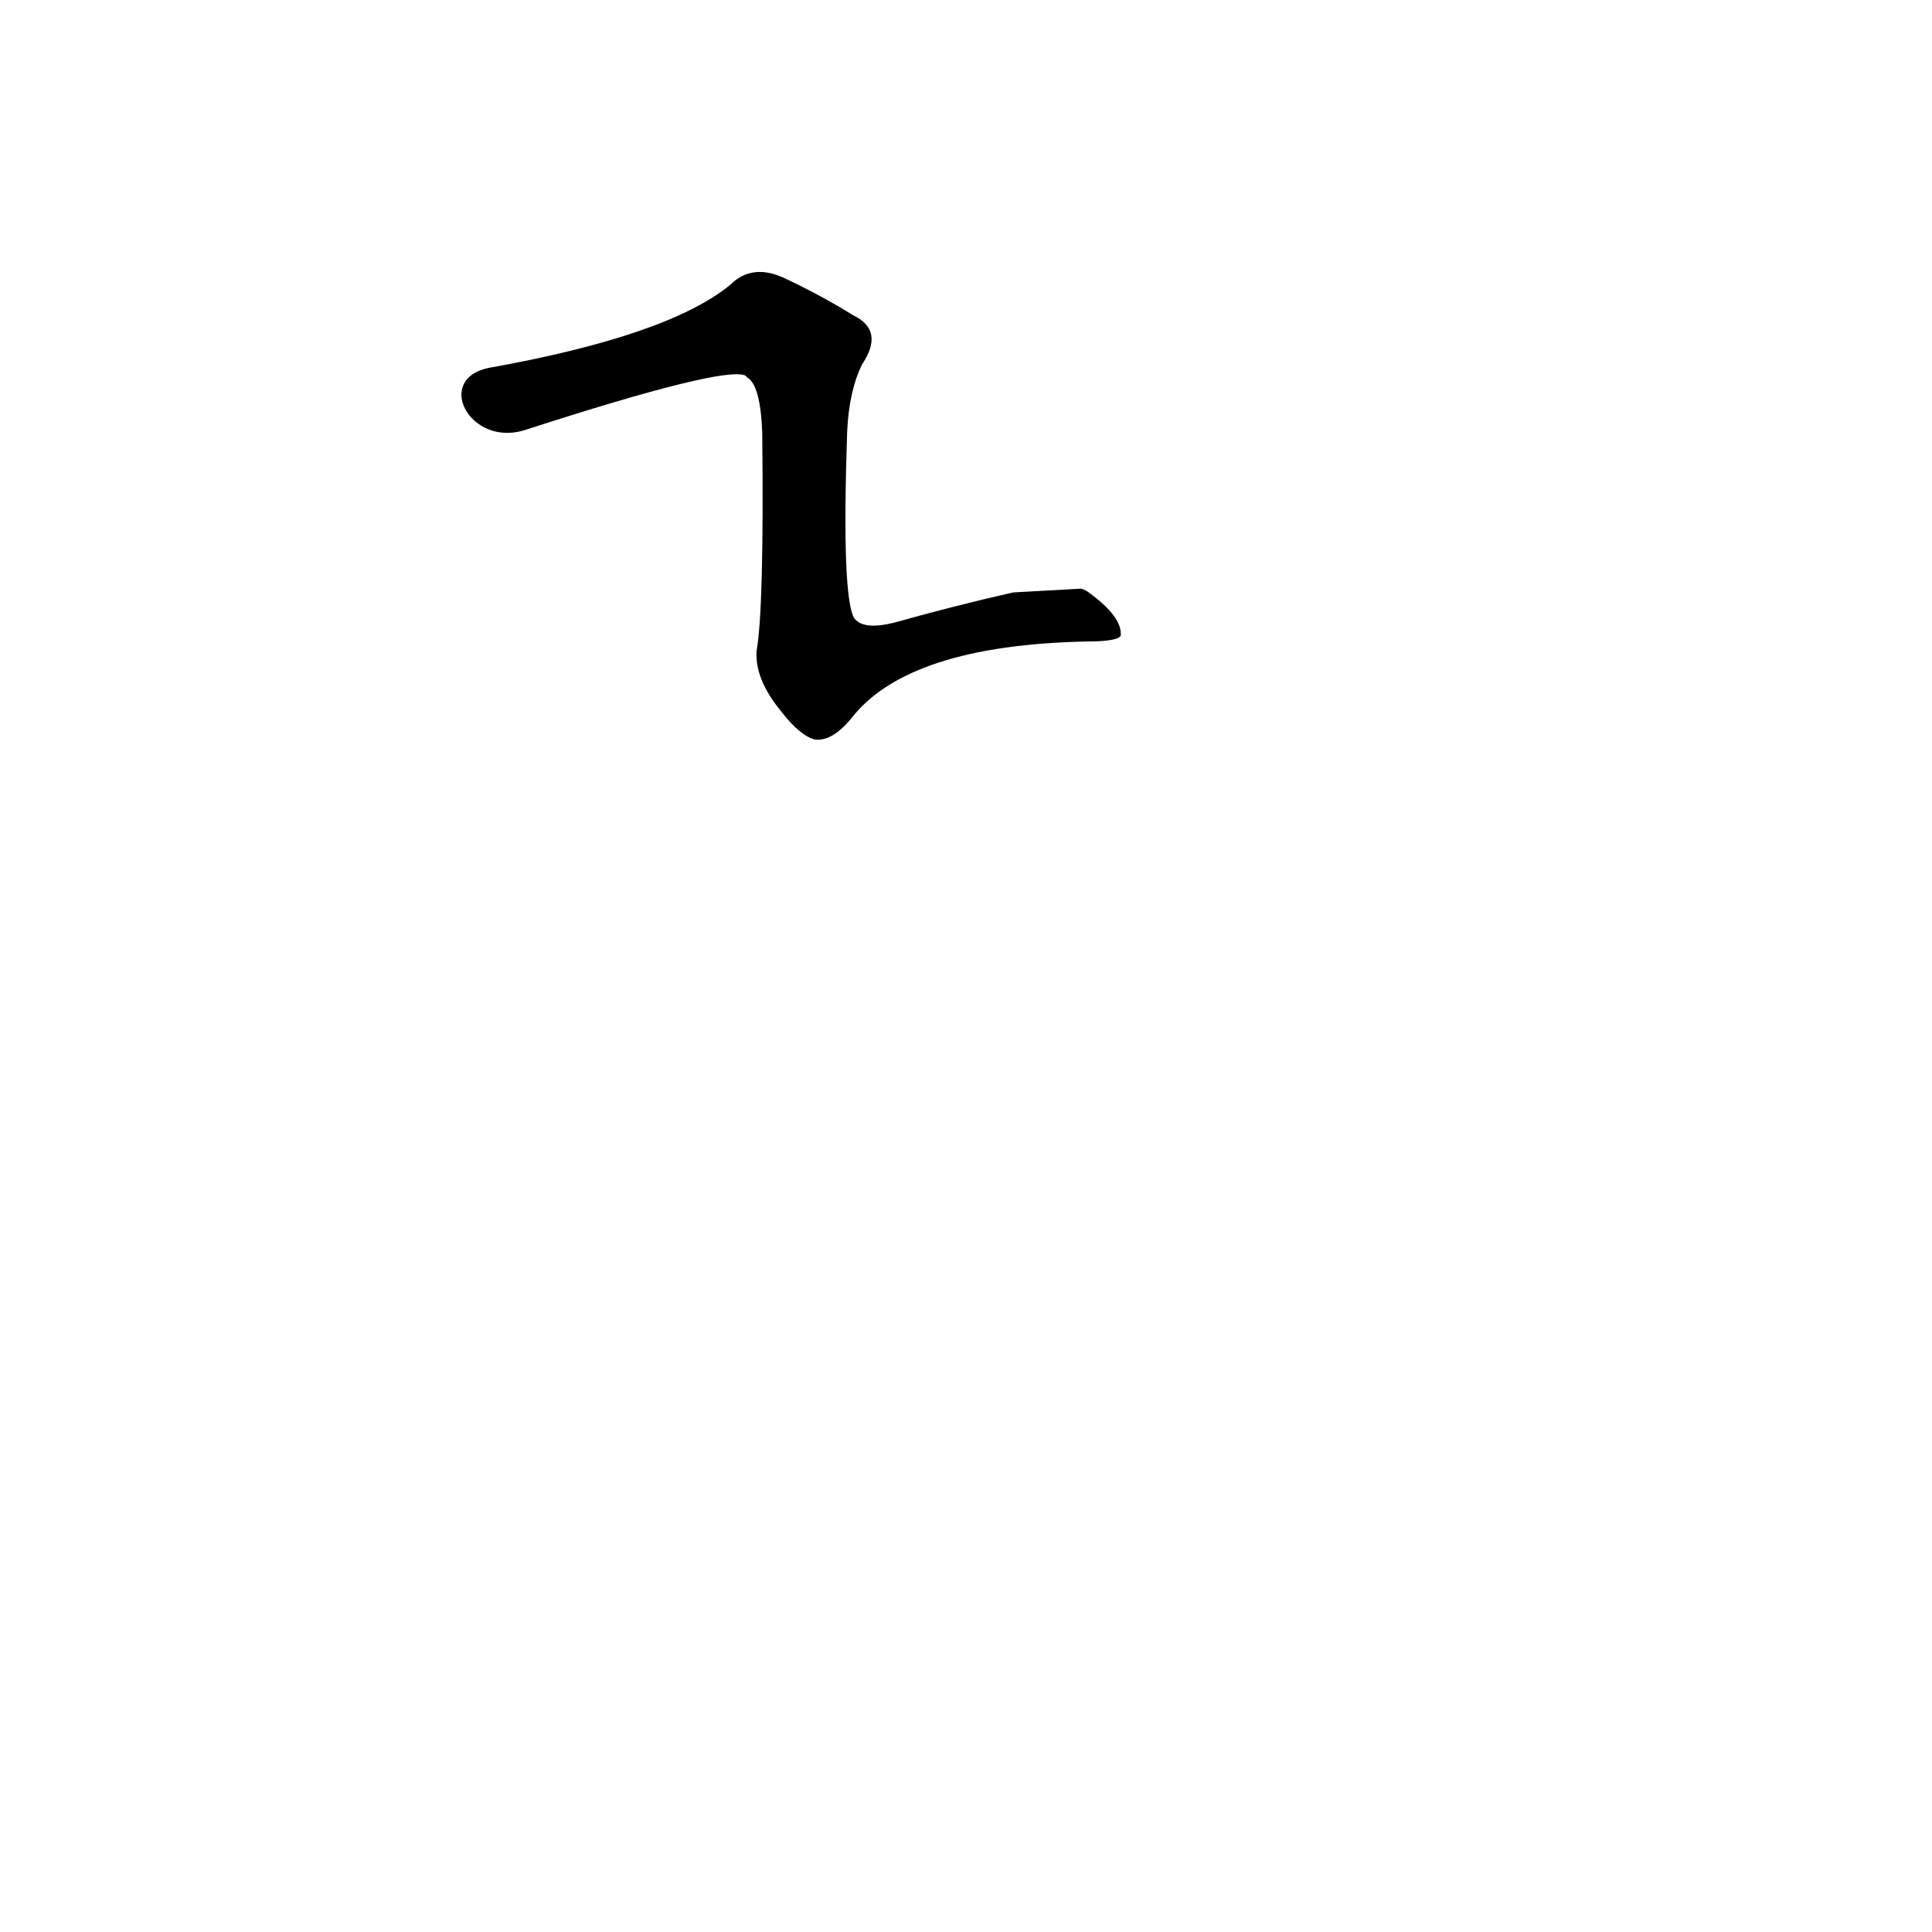 <?xml version='1.0' encoding='utf-8'?>
<svg xmlns="http://www.w3.org/2000/svg" version="1.1" viewBox="0 0 1024 1024"><g transform="scale(1, -1) translate(0, -900)"><path d="M 537 586 Q 506 579 474 570 Q 458 566 453 572 Q 446 582 449 671 Q 450 693 457 707 Q 469 725 452 733 Q 436 743 417 752 Q 399 761 387 749 Q 354 722 259 705 C 230 699 249 663 278 672 Q 383 706 395 701 L 396 700 Q 403 696 404 671 Q 405 577 401 555 Q 400 540 414 523 Q 424 510 432 508 Q 441 507 451 519 Q 481 558 576 560 Q 592 560 594 563 Q 595 573 577 586 Q 576 587 573 588 L 537 586 Z" fill="black" /></g></svg>